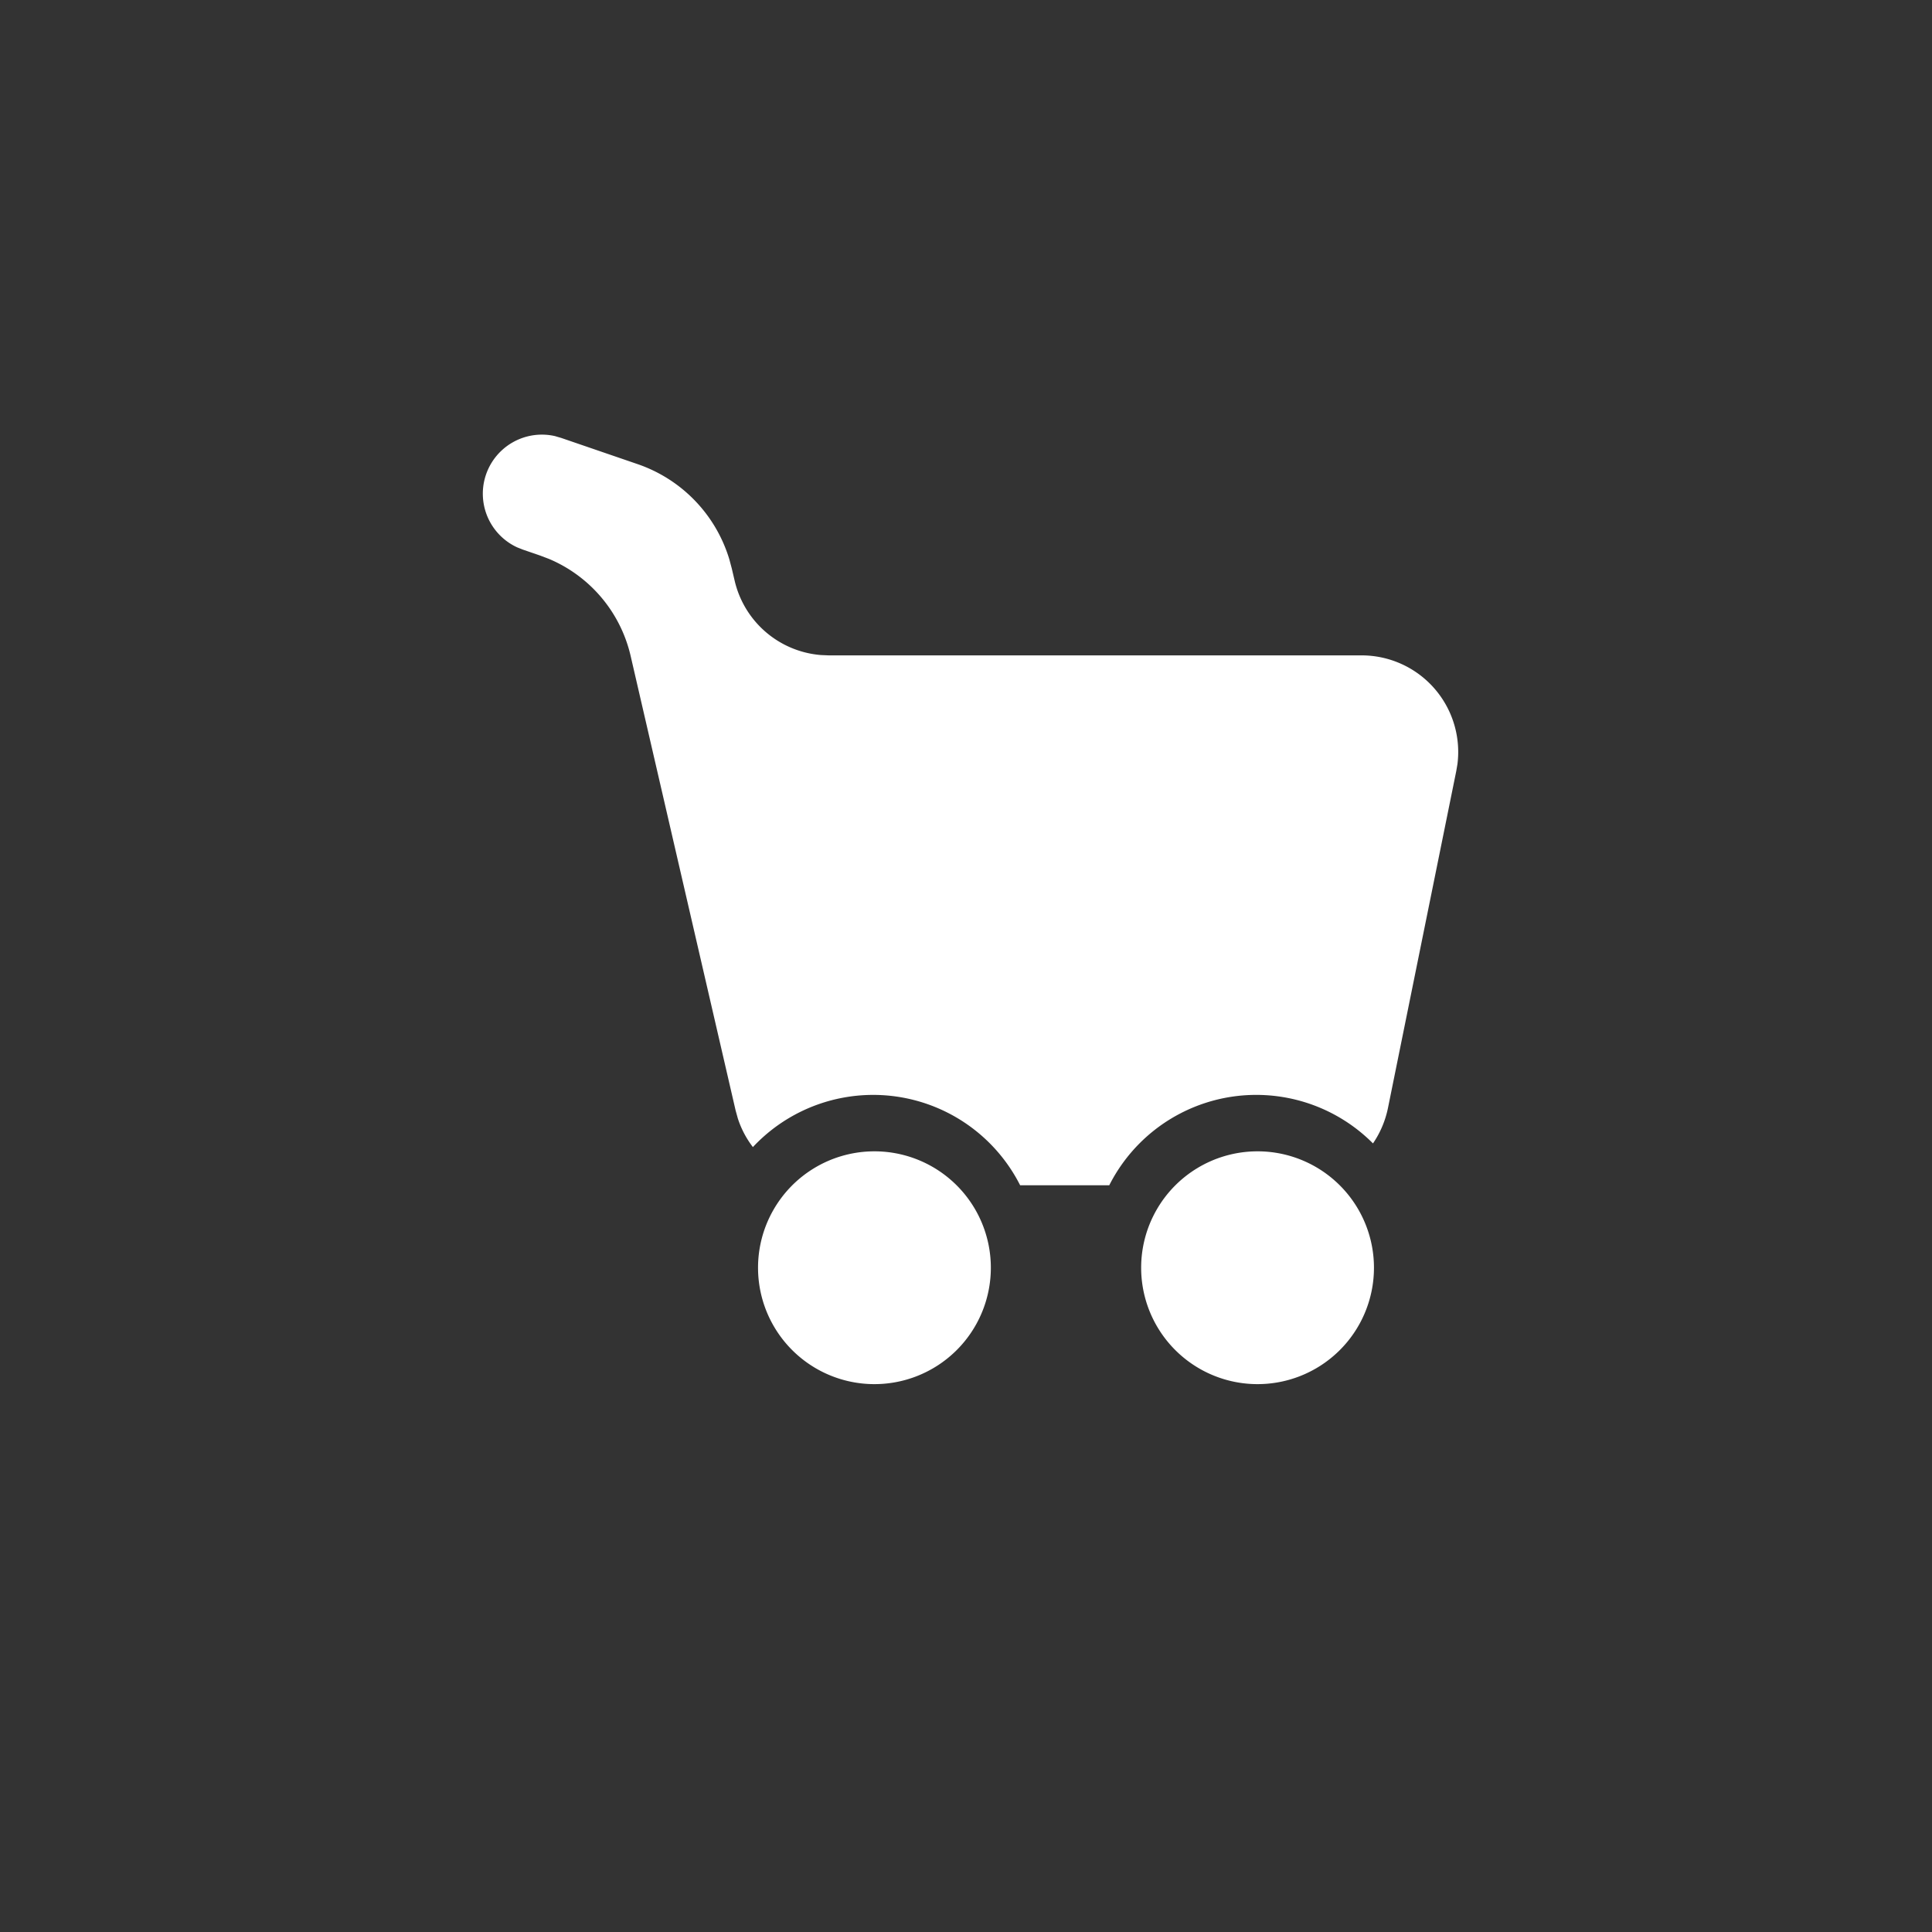 <svg xmlns="http://www.w3.org/2000/svg" width="40" height="40" viewBox="0 0 40 40">
    <rect x="0" y="0" width="40" height="40" fill="#333333" stroke="none"/>
    <g fill="none" fill-rule="evenodd">
        <rect width="40" height="40" rx="10"/>
        <path fill="white" fill-rule="nonzero" d="M18.035 23.838a2.41 2.41 0 1 1 0 4.818 2.41 2.41 0 0 1 0-4.818zm7.932 0a2.41 2.41 0 1 1 0 4.818 2.41 2.41 0 0 1 0-4.818zM11.5 9.032l.12.035 1.583.543A3 3 0 0 1 15.1 11.58l.05.187.06.255a2 2 0 0 0 1.785 1.54l.163.007H28.19a2 2 0 0 1 1.985 2.25l-.025.147-1.413 6.971c-.055.27-.163.52-.311.736a3.41 3.41 0 0 0-5.46.867h-1.845a3.41 3.41 0 0 0-5.533-.791 1.959 1.959 0 0 1-.312-.593l-.046-.166-2.173-9.408a2.886 2.886 0 0 0-1.69-2.01l-.184-.07-.358-.123-.116-.046a1.223 1.223 0 0 1 .79-2.302z"/>
    </g>
</svg>
